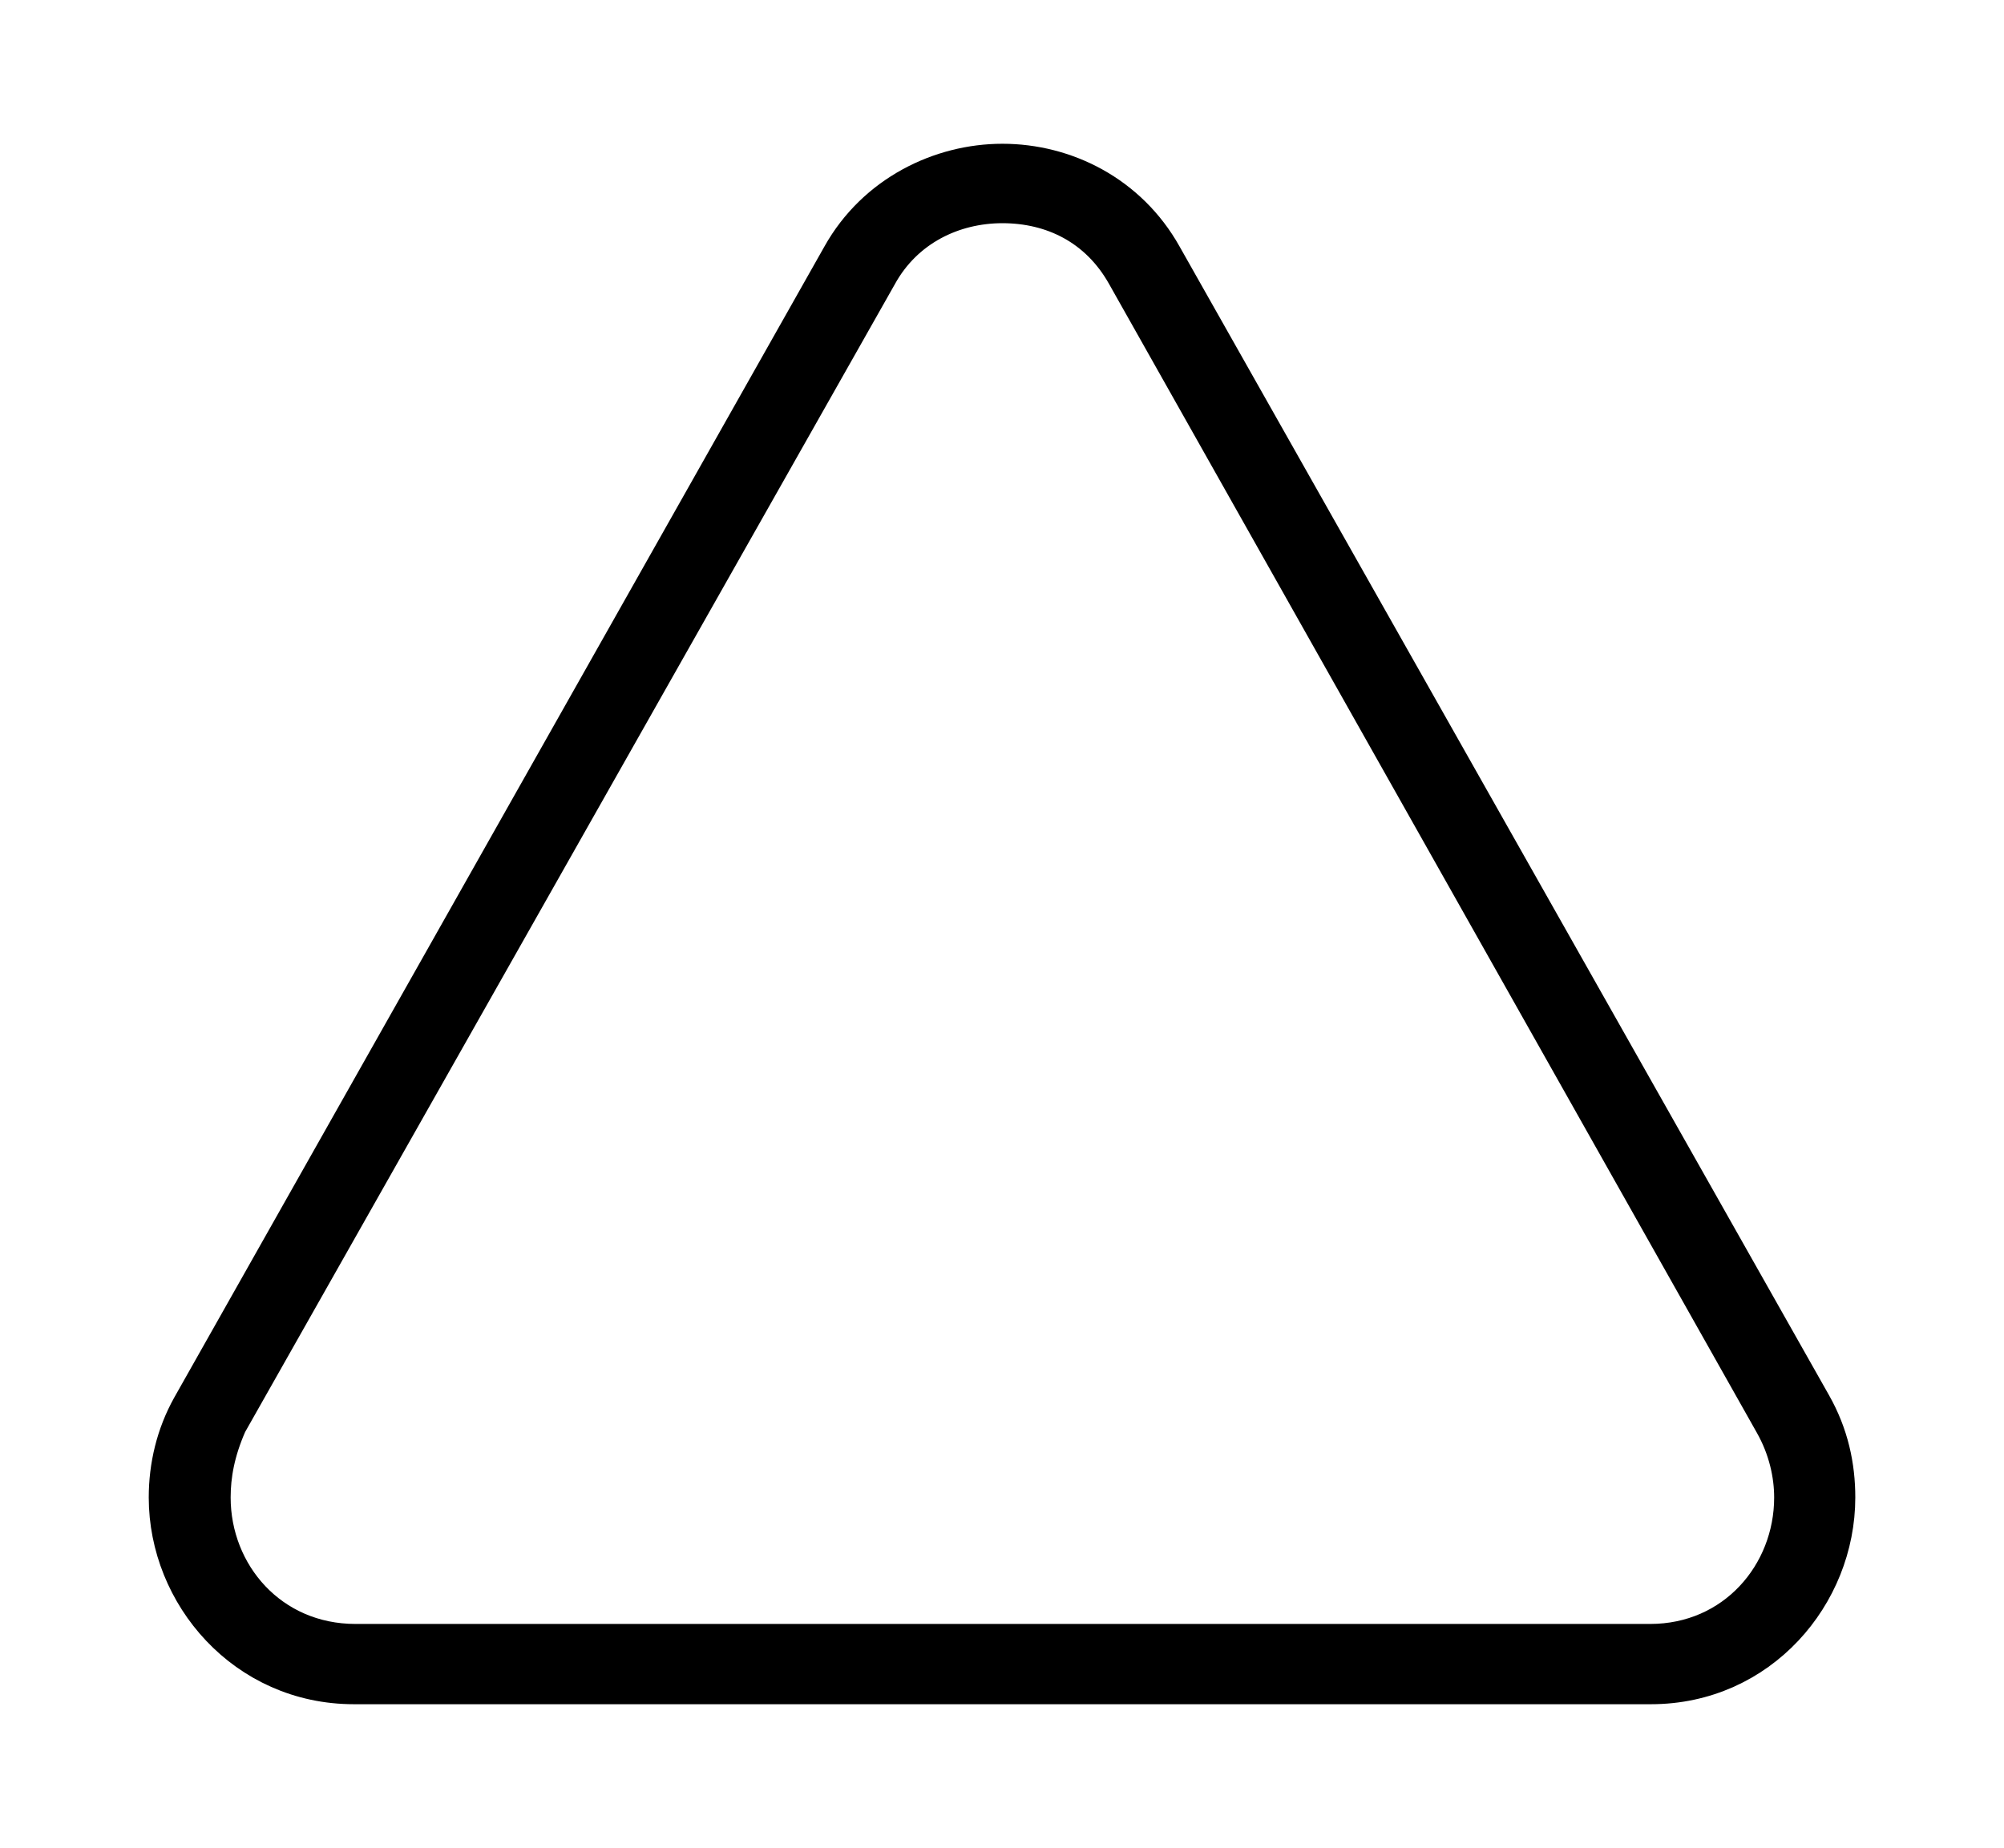 <svg width='52.314px' height='48.254px' direction='ltr' xmlns='http://www.w3.org/2000/svg' version='1.1'>
<g fill-rule='nonzero' transform='scale(1,-1) translate(0,-48.254)'>
<path fill='black' stroke='black' fill-opacity='1.0' stroke-width='1.0' d='
    M 9.238,4.254
    L 43.098,4.254
    C 45.934,4.254 47.932,6.617 47.932,9.152
    C 47.932,9.969 47.76,10.785 47.309,11.58
    L 30.357,41.572
    C 29.455,43.184 27.801,44.0 26.168,44.0
    C 24.557,44.0 22.859,43.184 21.957,41.572
    L 4.984,11.516
    C 4.576,10.785 4.383,9.969 4.383,9.152
    C 4.383,6.617 6.402,4.254 9.238,4.254
    Z
    M 9.281,5.35
    C 7.047,5.35 5.521,7.133 5.521,9.152
    C 5.521,9.732 5.629,10.355 5.951,11.086
    L 22.924,41.078
    C 23.611,42.324 24.879,42.926 26.168,42.926
    C 27.479,42.926 28.682,42.346 29.391,41.078
    L 46.299,11.086
    C 46.664,10.441 46.814,9.754 46.814,9.152
    C 46.814,7.133 45.289,5.35 43.076,5.35
    Z
' />
</g>
</svg>
